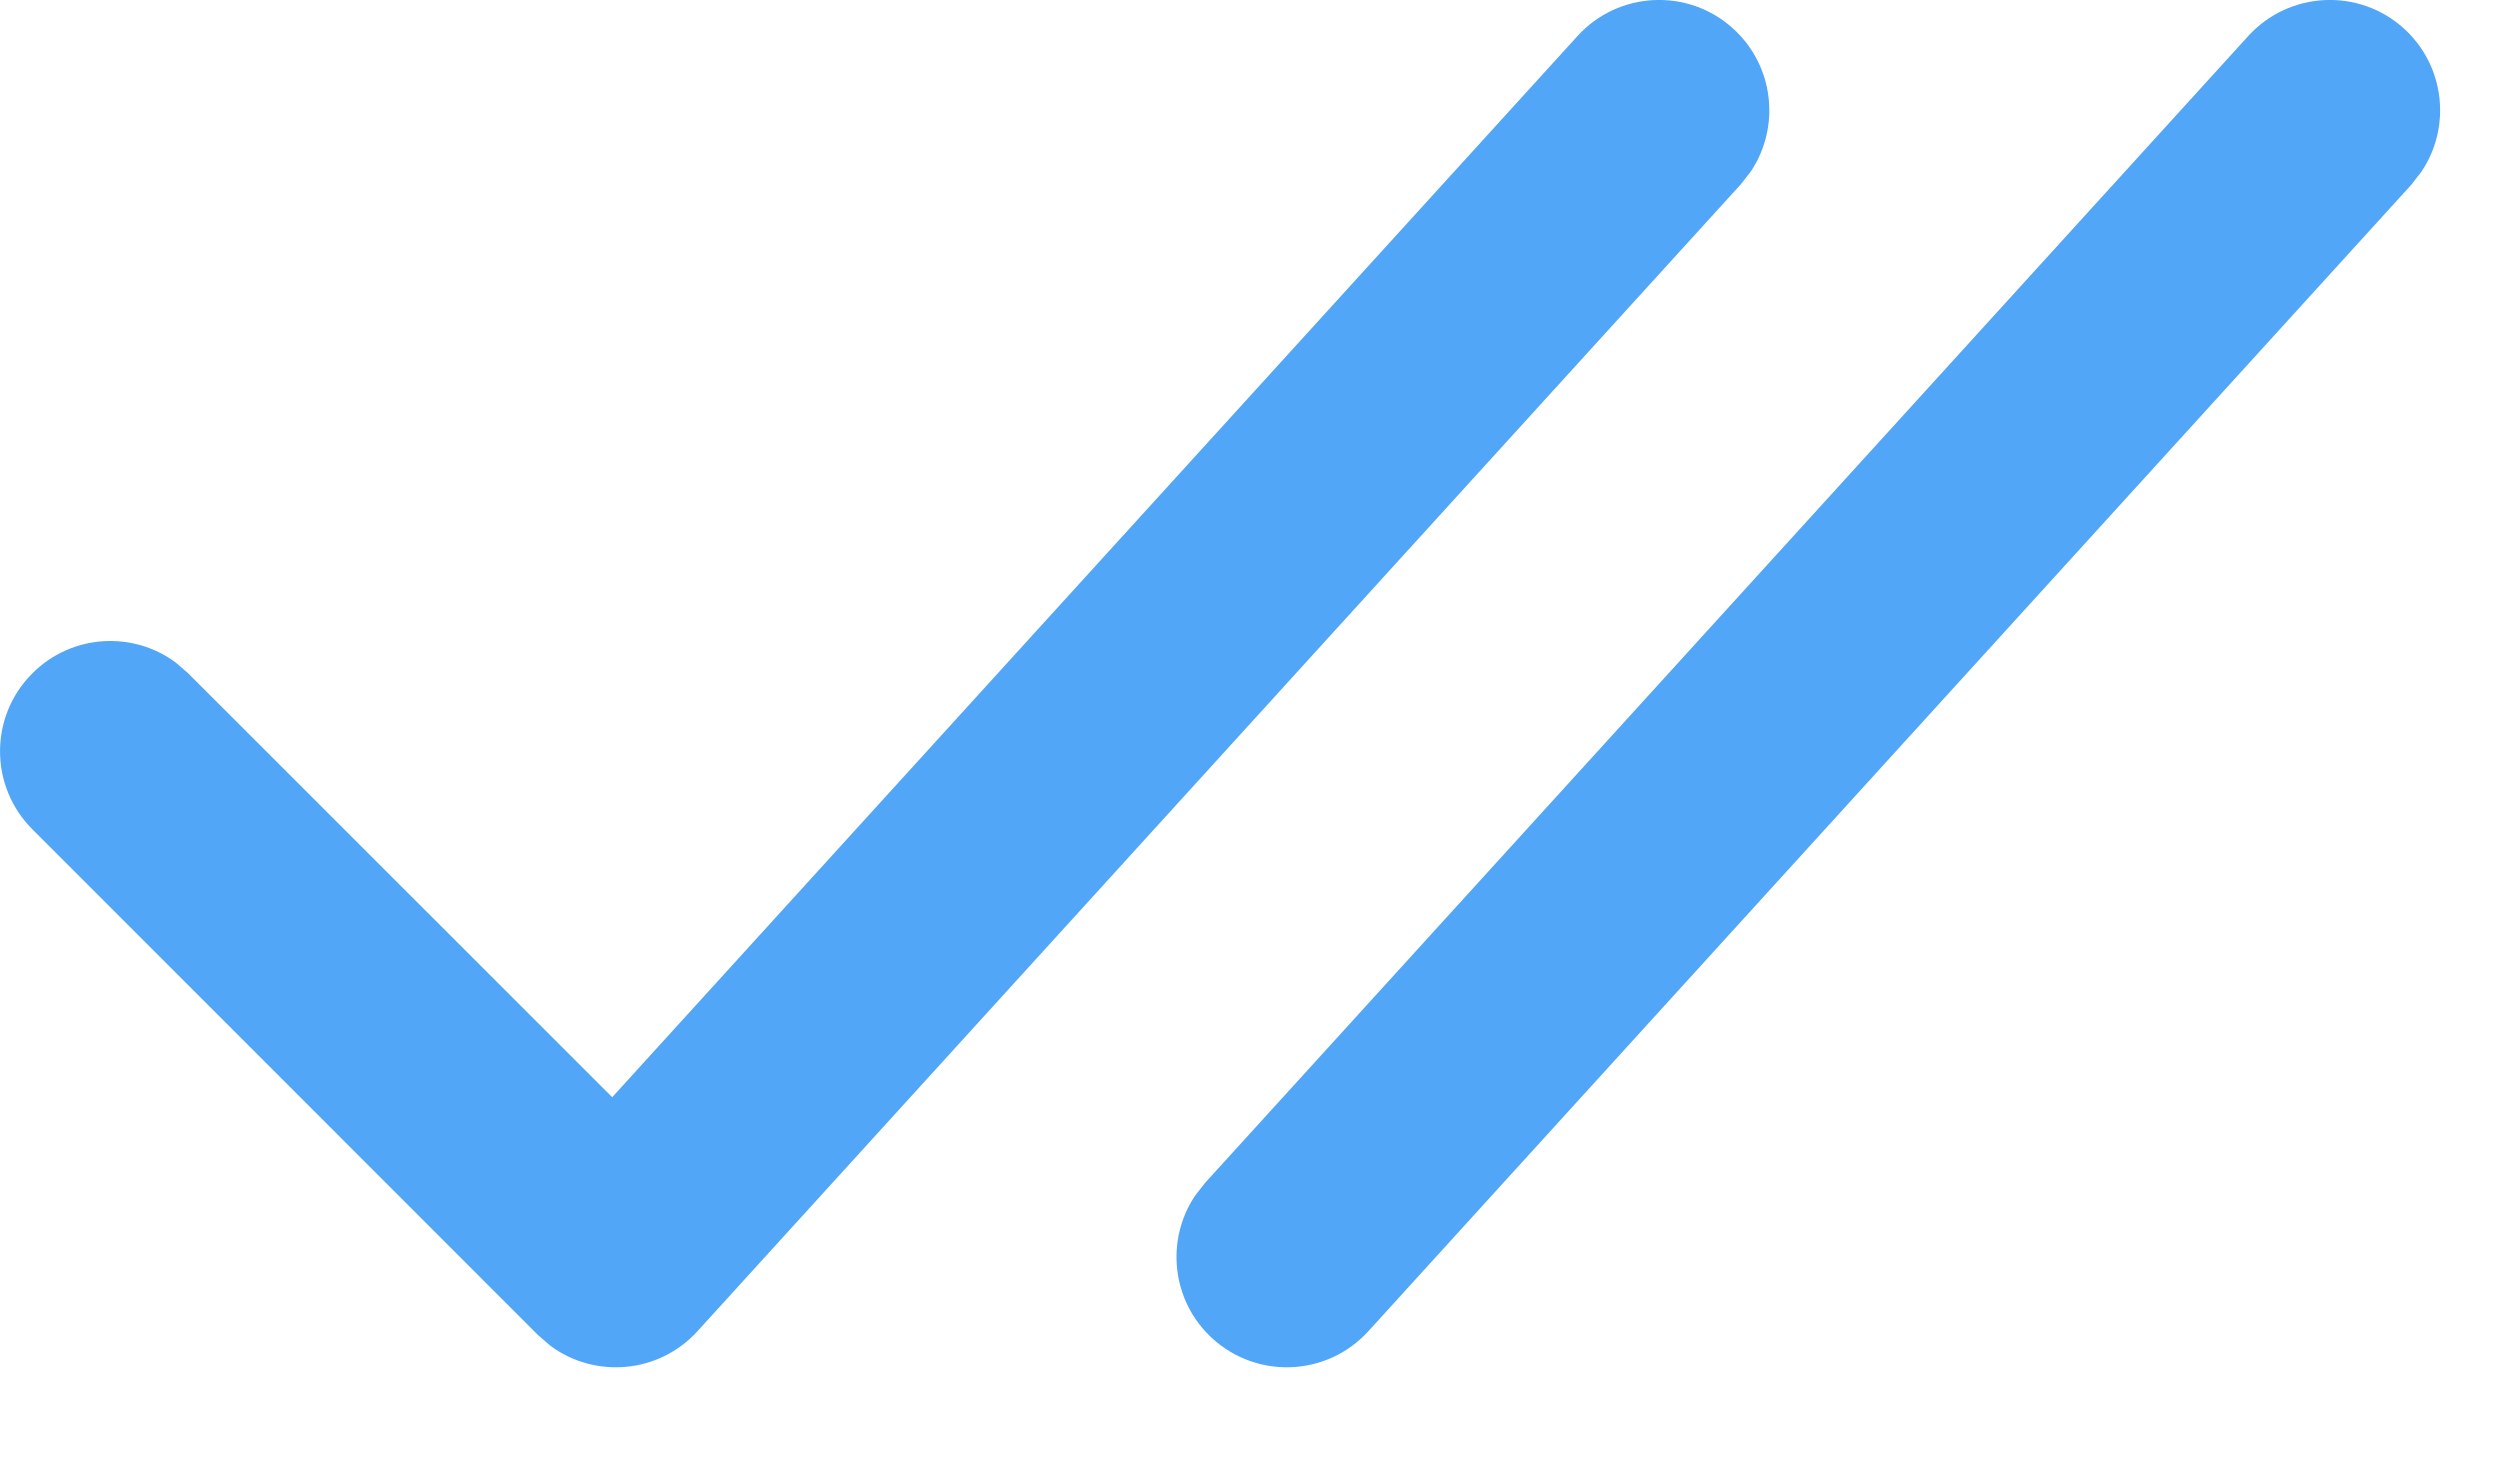 <svg width="17" height="10" viewBox="0 0 17 10" fill="none" xmlns="http://www.w3.org/2000/svg">
<path d="M8.195 8.043L15.288 0.245C15.567 -0.061 16.041 -0.084 16.348 0.195C16.626 0.449 16.67 0.864 16.466 1.167L16.398 1.255L9.305 9.052C9.026 9.359 8.552 9.381 8.245 9.102C7.967 8.849 7.923 8.434 8.127 8.13L8.195 8.043L15.288 0.245L8.195 8.043ZM4.163 7.461L10.727 0.245C11.005 -0.061 11.48 -0.084 11.786 0.195C12.065 0.449 12.108 0.864 11.905 1.167L11.836 1.255L4.743 9.052C4.481 9.34 4.049 9.376 3.745 9.153L3.658 9.078L0.22 5.639C-0.073 5.346 -0.073 4.871 0.22 4.579C0.486 4.312 0.903 4.288 1.196 4.506L1.28 4.579L4.163 7.461L10.727 0.245L4.163 7.461Z" fill="#51A6F8"/>
</svg>
